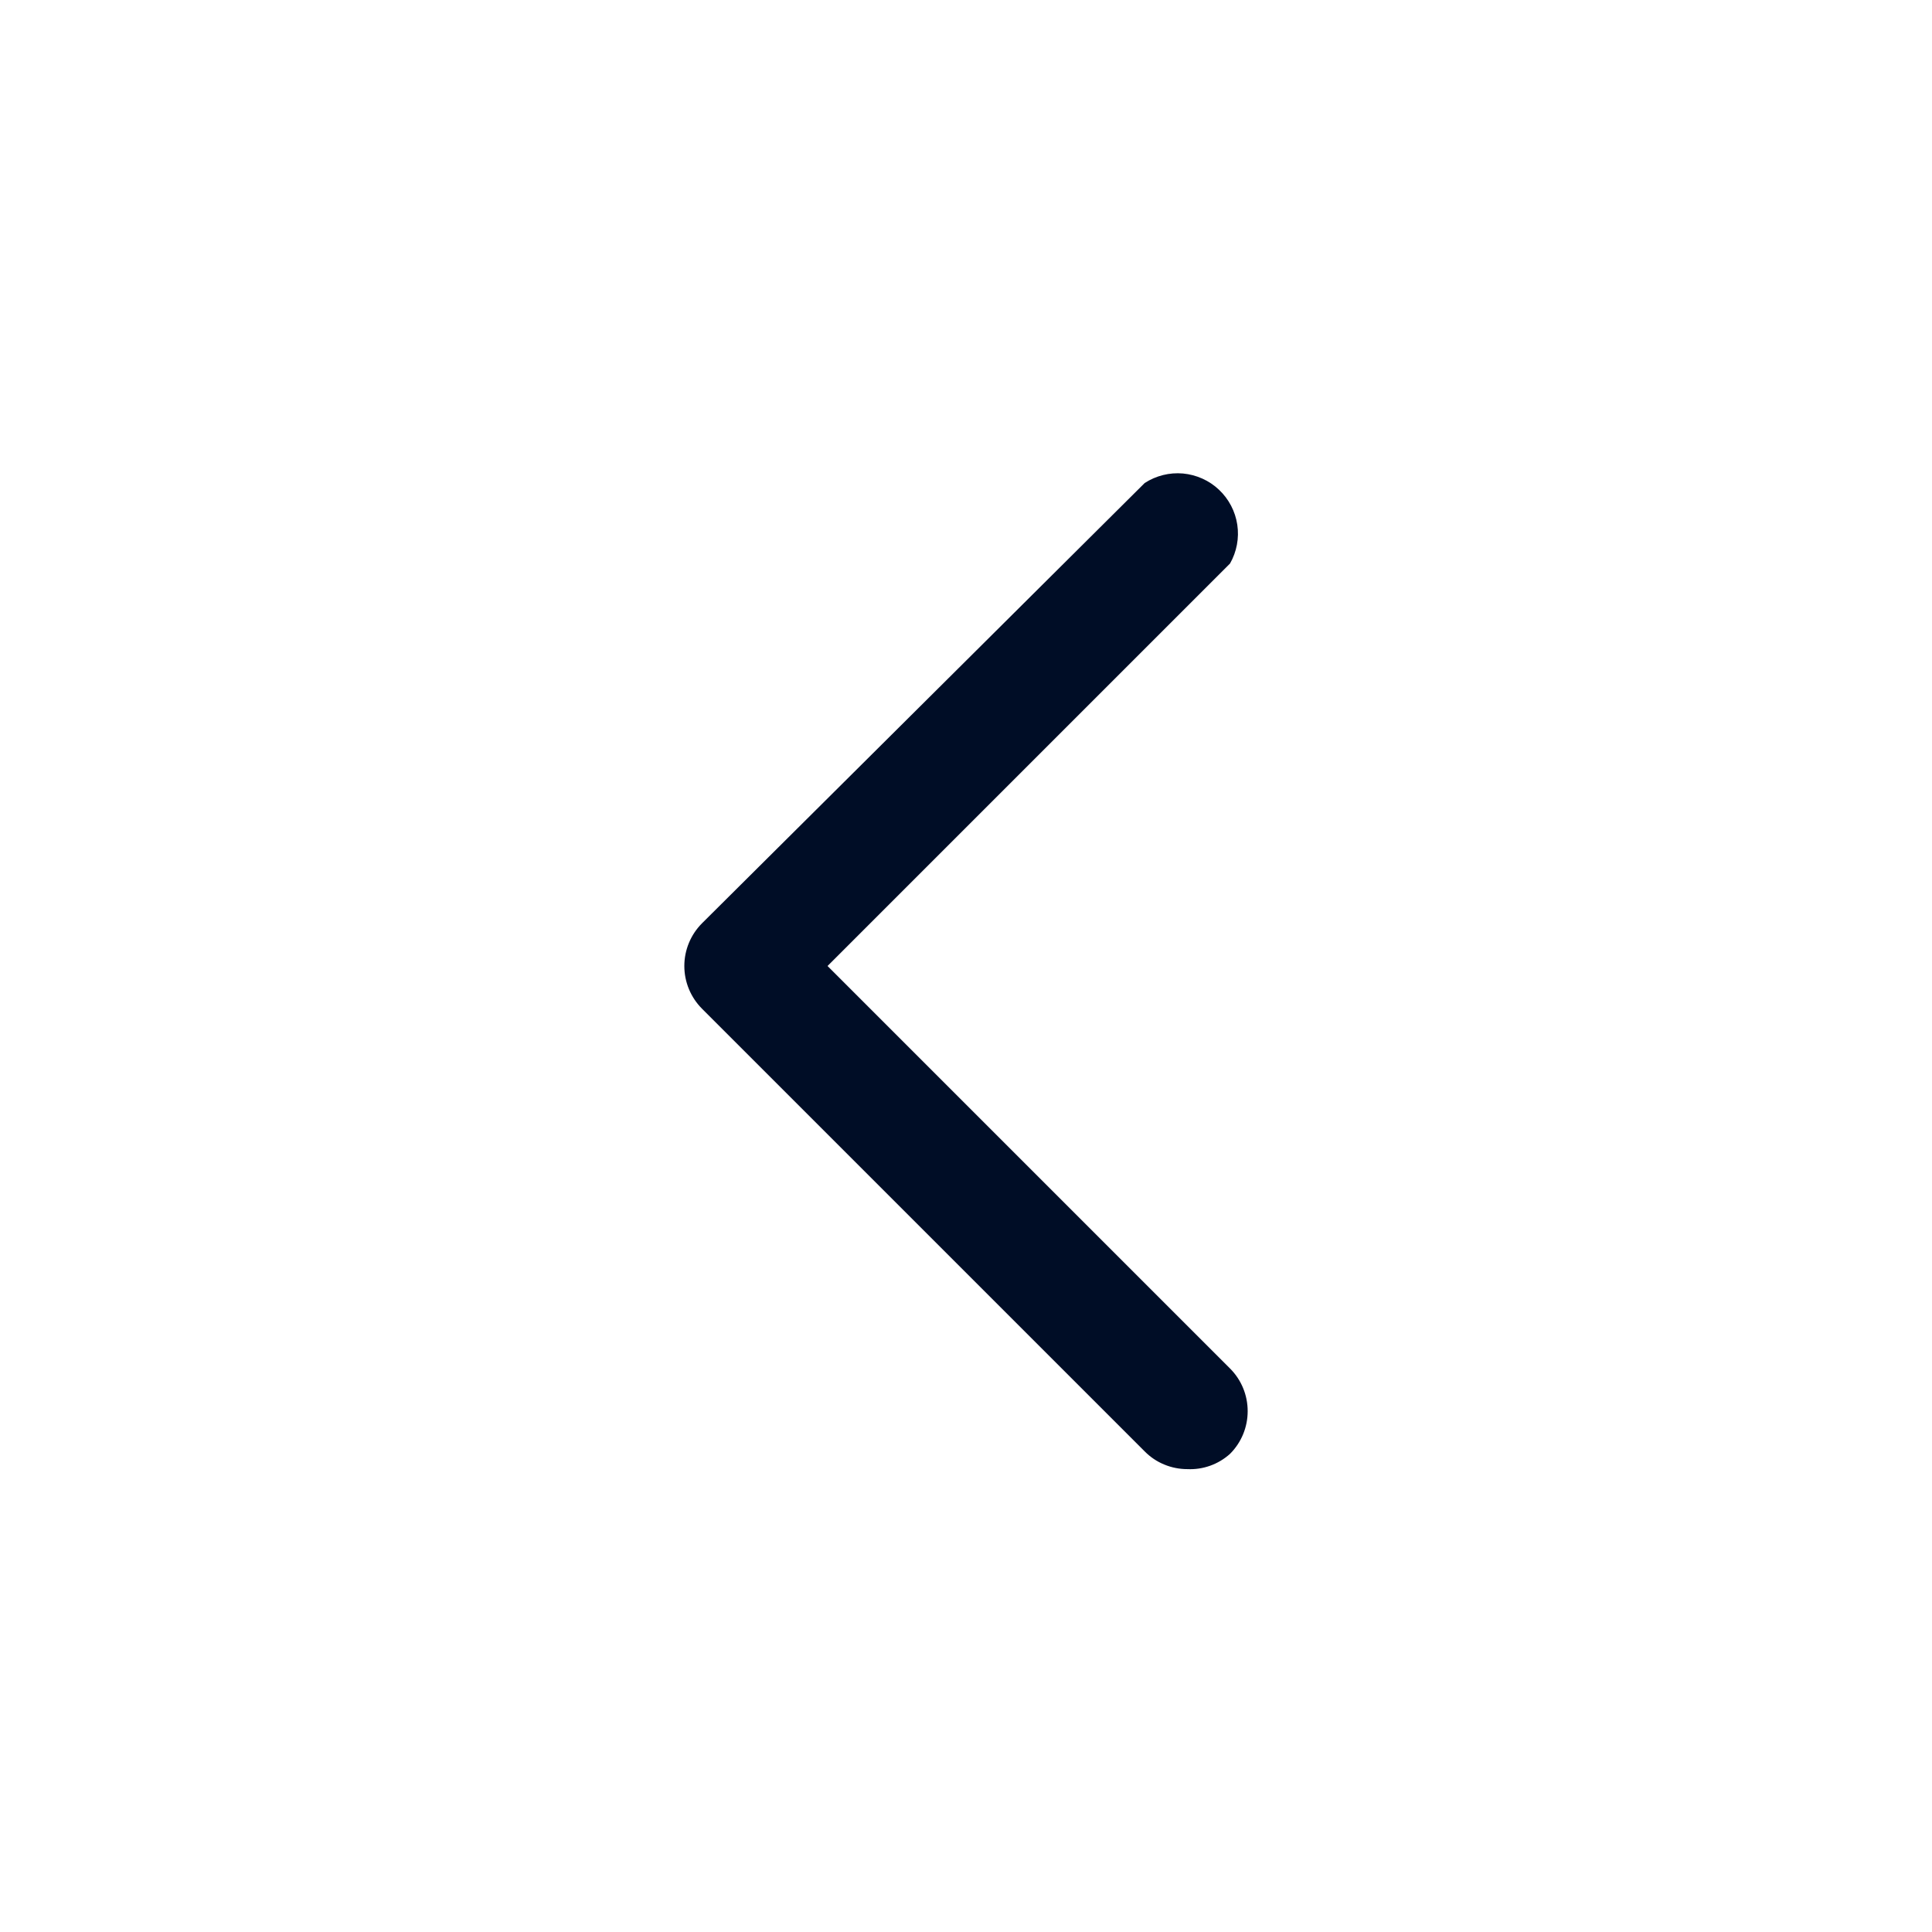 <svg width="24" height="24" viewBox="0 0 24 24" fill="none" xmlns="http://www.w3.org/2000/svg">
<path d="M14.75 18.25C14.652 18.25 14.554 18.231 14.463 18.193C14.372 18.156 14.289 18.1 14.22 18.03L8.72 12.53C8.58 12.389 8.501 12.199 8.501 12C8.501 11.801 8.58 11.611 8.72 11.47L14.22 6C14.361 5.909 14.528 5.867 14.696 5.882C14.863 5.898 15.021 5.968 15.143 6.084C15.265 6.199 15.345 6.352 15.37 6.518C15.395 6.684 15.363 6.854 15.28 7L10.28 12L15.28 17C15.421 17.141 15.499 17.331 15.499 17.53C15.499 17.729 15.421 17.919 15.28 18.06C15.135 18.191 14.945 18.259 14.75 18.25Z" fill="#000D26"/>
</svg>

